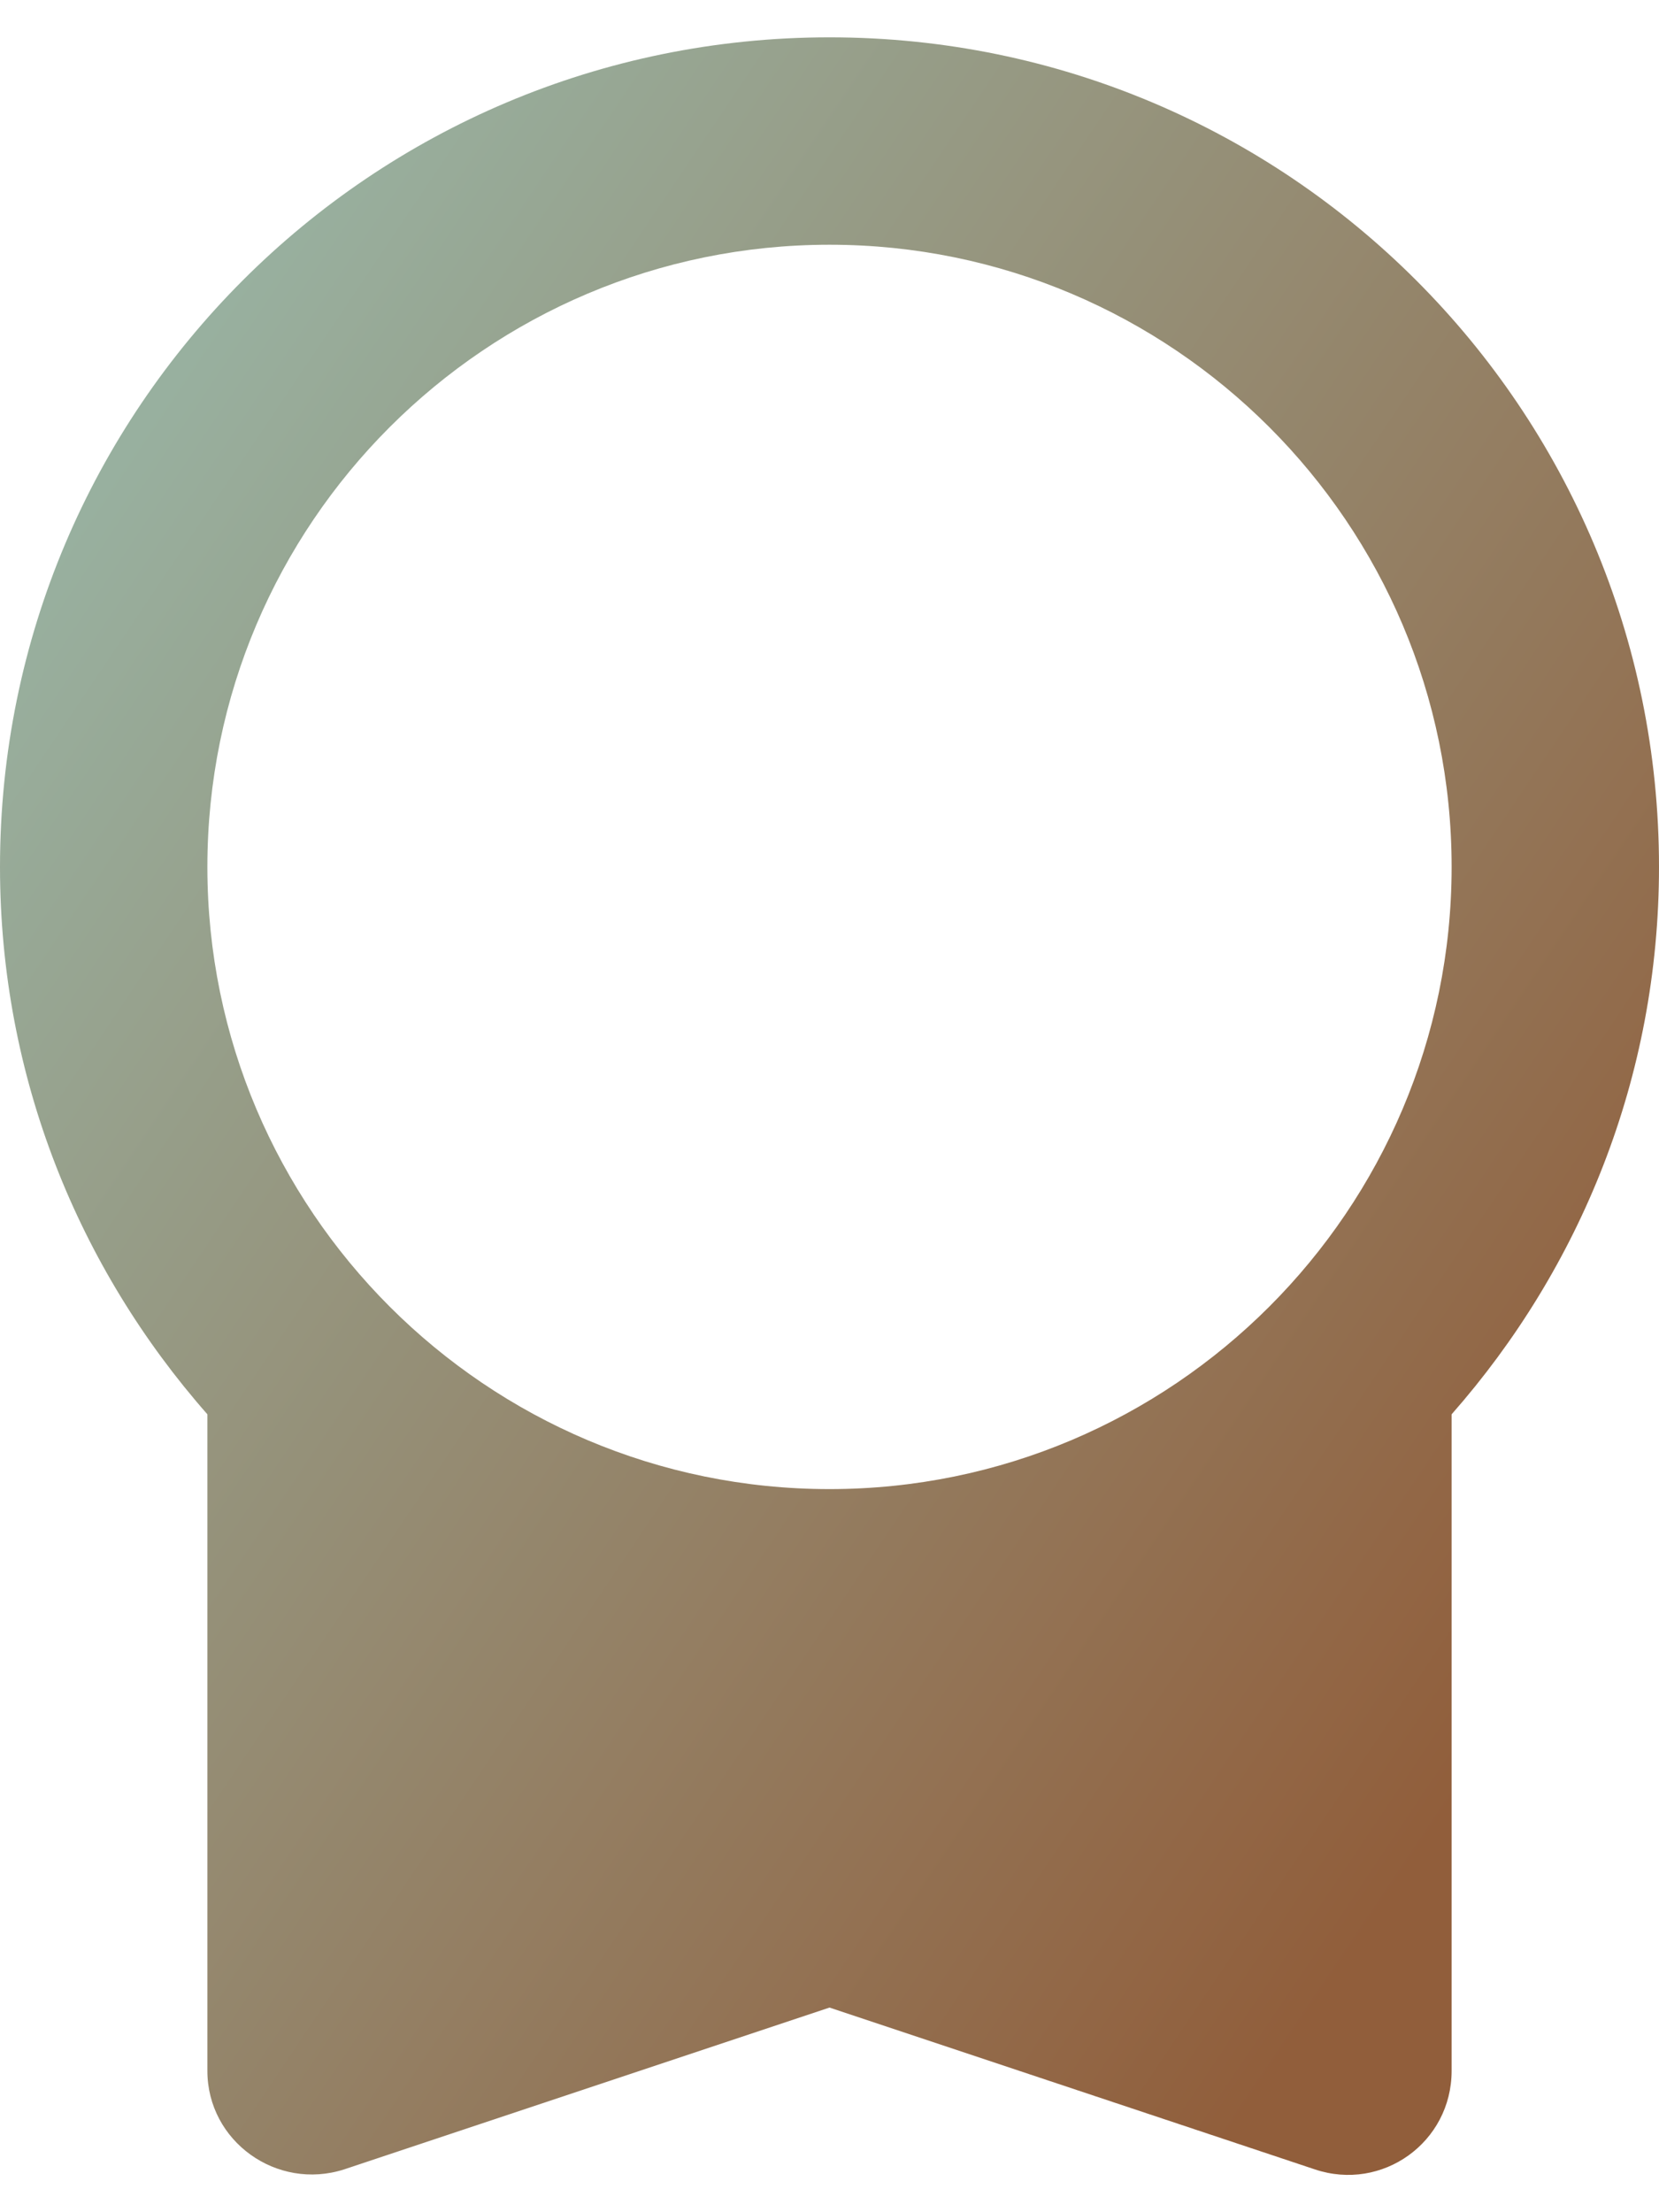 <svg width="12" height="16" viewBox="0 0 12 16" fill="none" xmlns="http://www.w3.org/2000/svg">
<path d="M1.5 14.977C1.5 15.487 2.002 15.847 2.49 15.69L6 14.52L9.51 15.69C9.998 15.854 10.5 15.495 10.5 14.977V10.229C11.43 9.172 12 7.792 12 6.27C12 2.955 9.315 0.27 6 0.27C2.685 0.27 0 2.955 0 6.27C0 7.792 0.57 9.172 1.5 10.229V14.977ZM6 1.77C8.482 1.77 10.5 3.787 10.5 6.27C10.5 8.752 8.482 10.77 6 10.77C3.518 10.77 1.5 8.752 1.5 6.27C1.5 3.787 3.518 1.77 6 1.77Z" fill="url(#paint0_linear_10356_531783)"/>
<defs>
<linearGradient id="paint0_linear_10356_531783" x1="11.337" y1="11.874" x2="0.158" y2="4.357" gradientUnits="userSpaceOnUse">
<stop stop-color="#915E3B"/>
<stop offset="1" stop-color="#98B09F"/>
</linearGradient>
</defs>
</svg>
